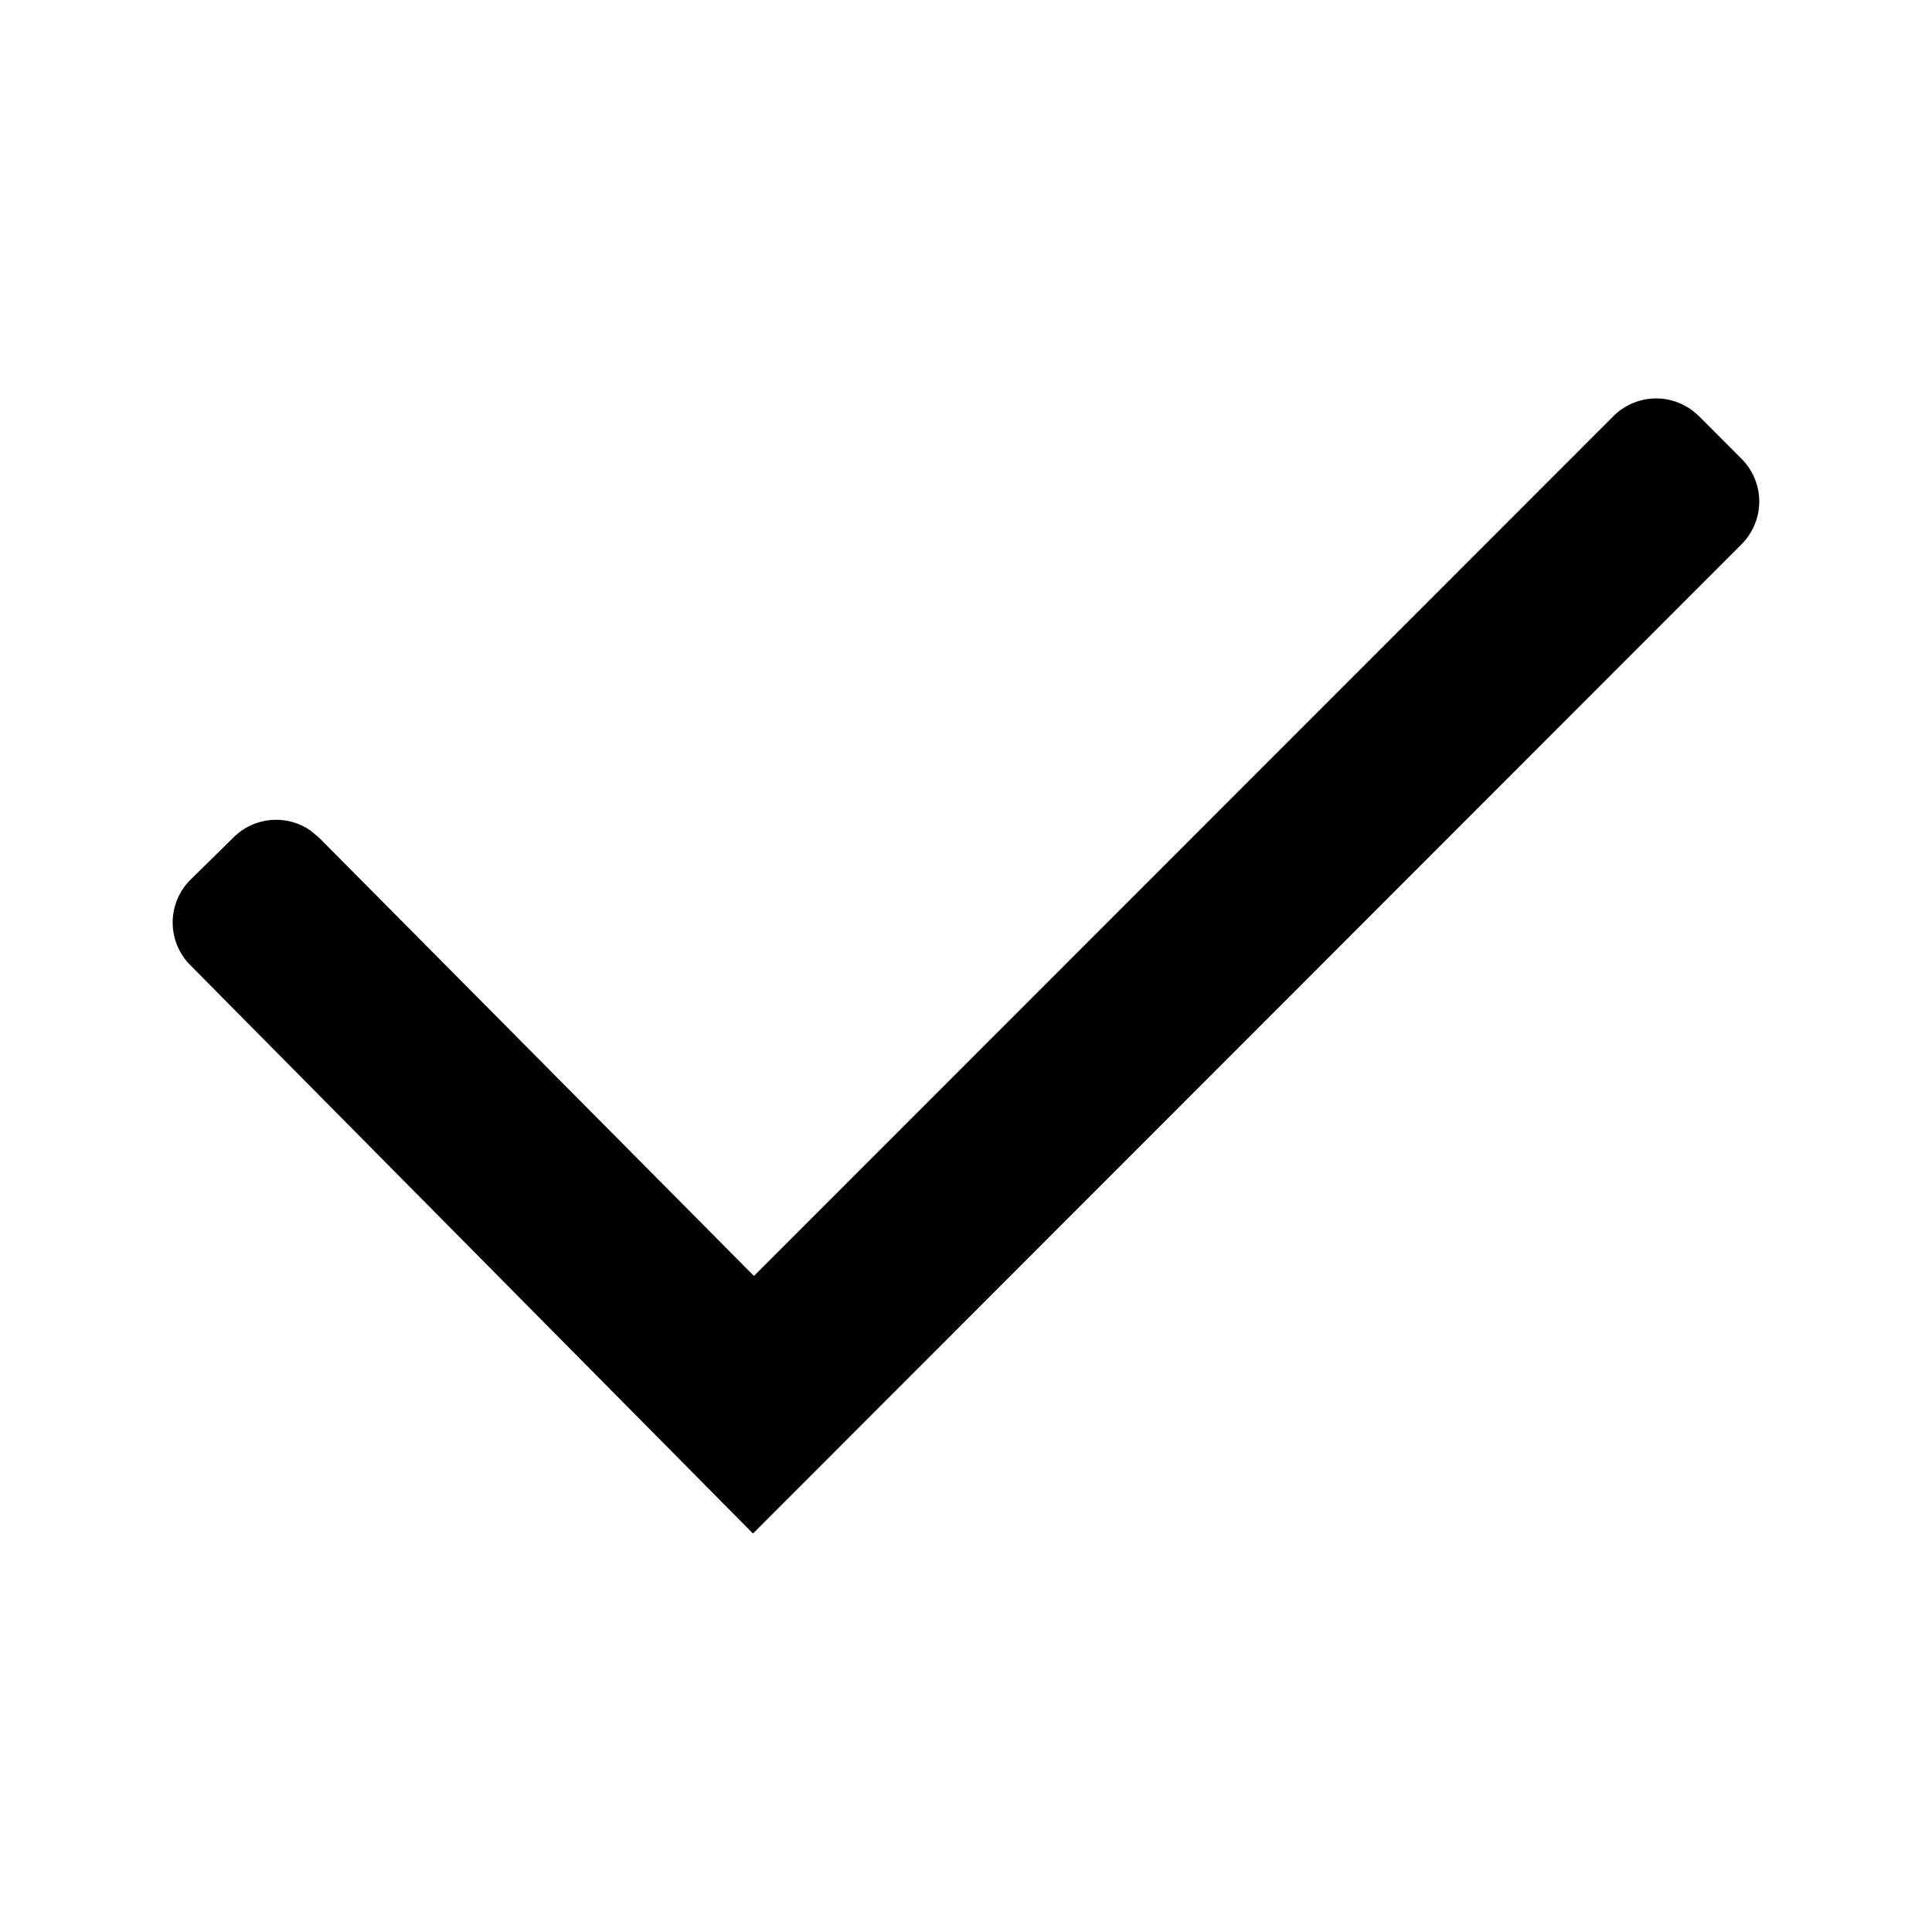 <svg fill="currentColor" preserveAspectRatio="xMidYMid meet" height="1em" width="1em" viewBox="0 0 16 16" style="vertical-align: baseline;"><g><path d="M14.07 3.446l.353.354a.5.5 0 010 .707L6.236 12.7 1.573 7.99a.5.5 0 01.007-.707l.356-.35a.5.5 0 01.638-.053l.07.059 3.6 3.628 7.118-7.121a.5.5 0 01.707 0z" fill-rule="evenodd"></path></g></svg>
